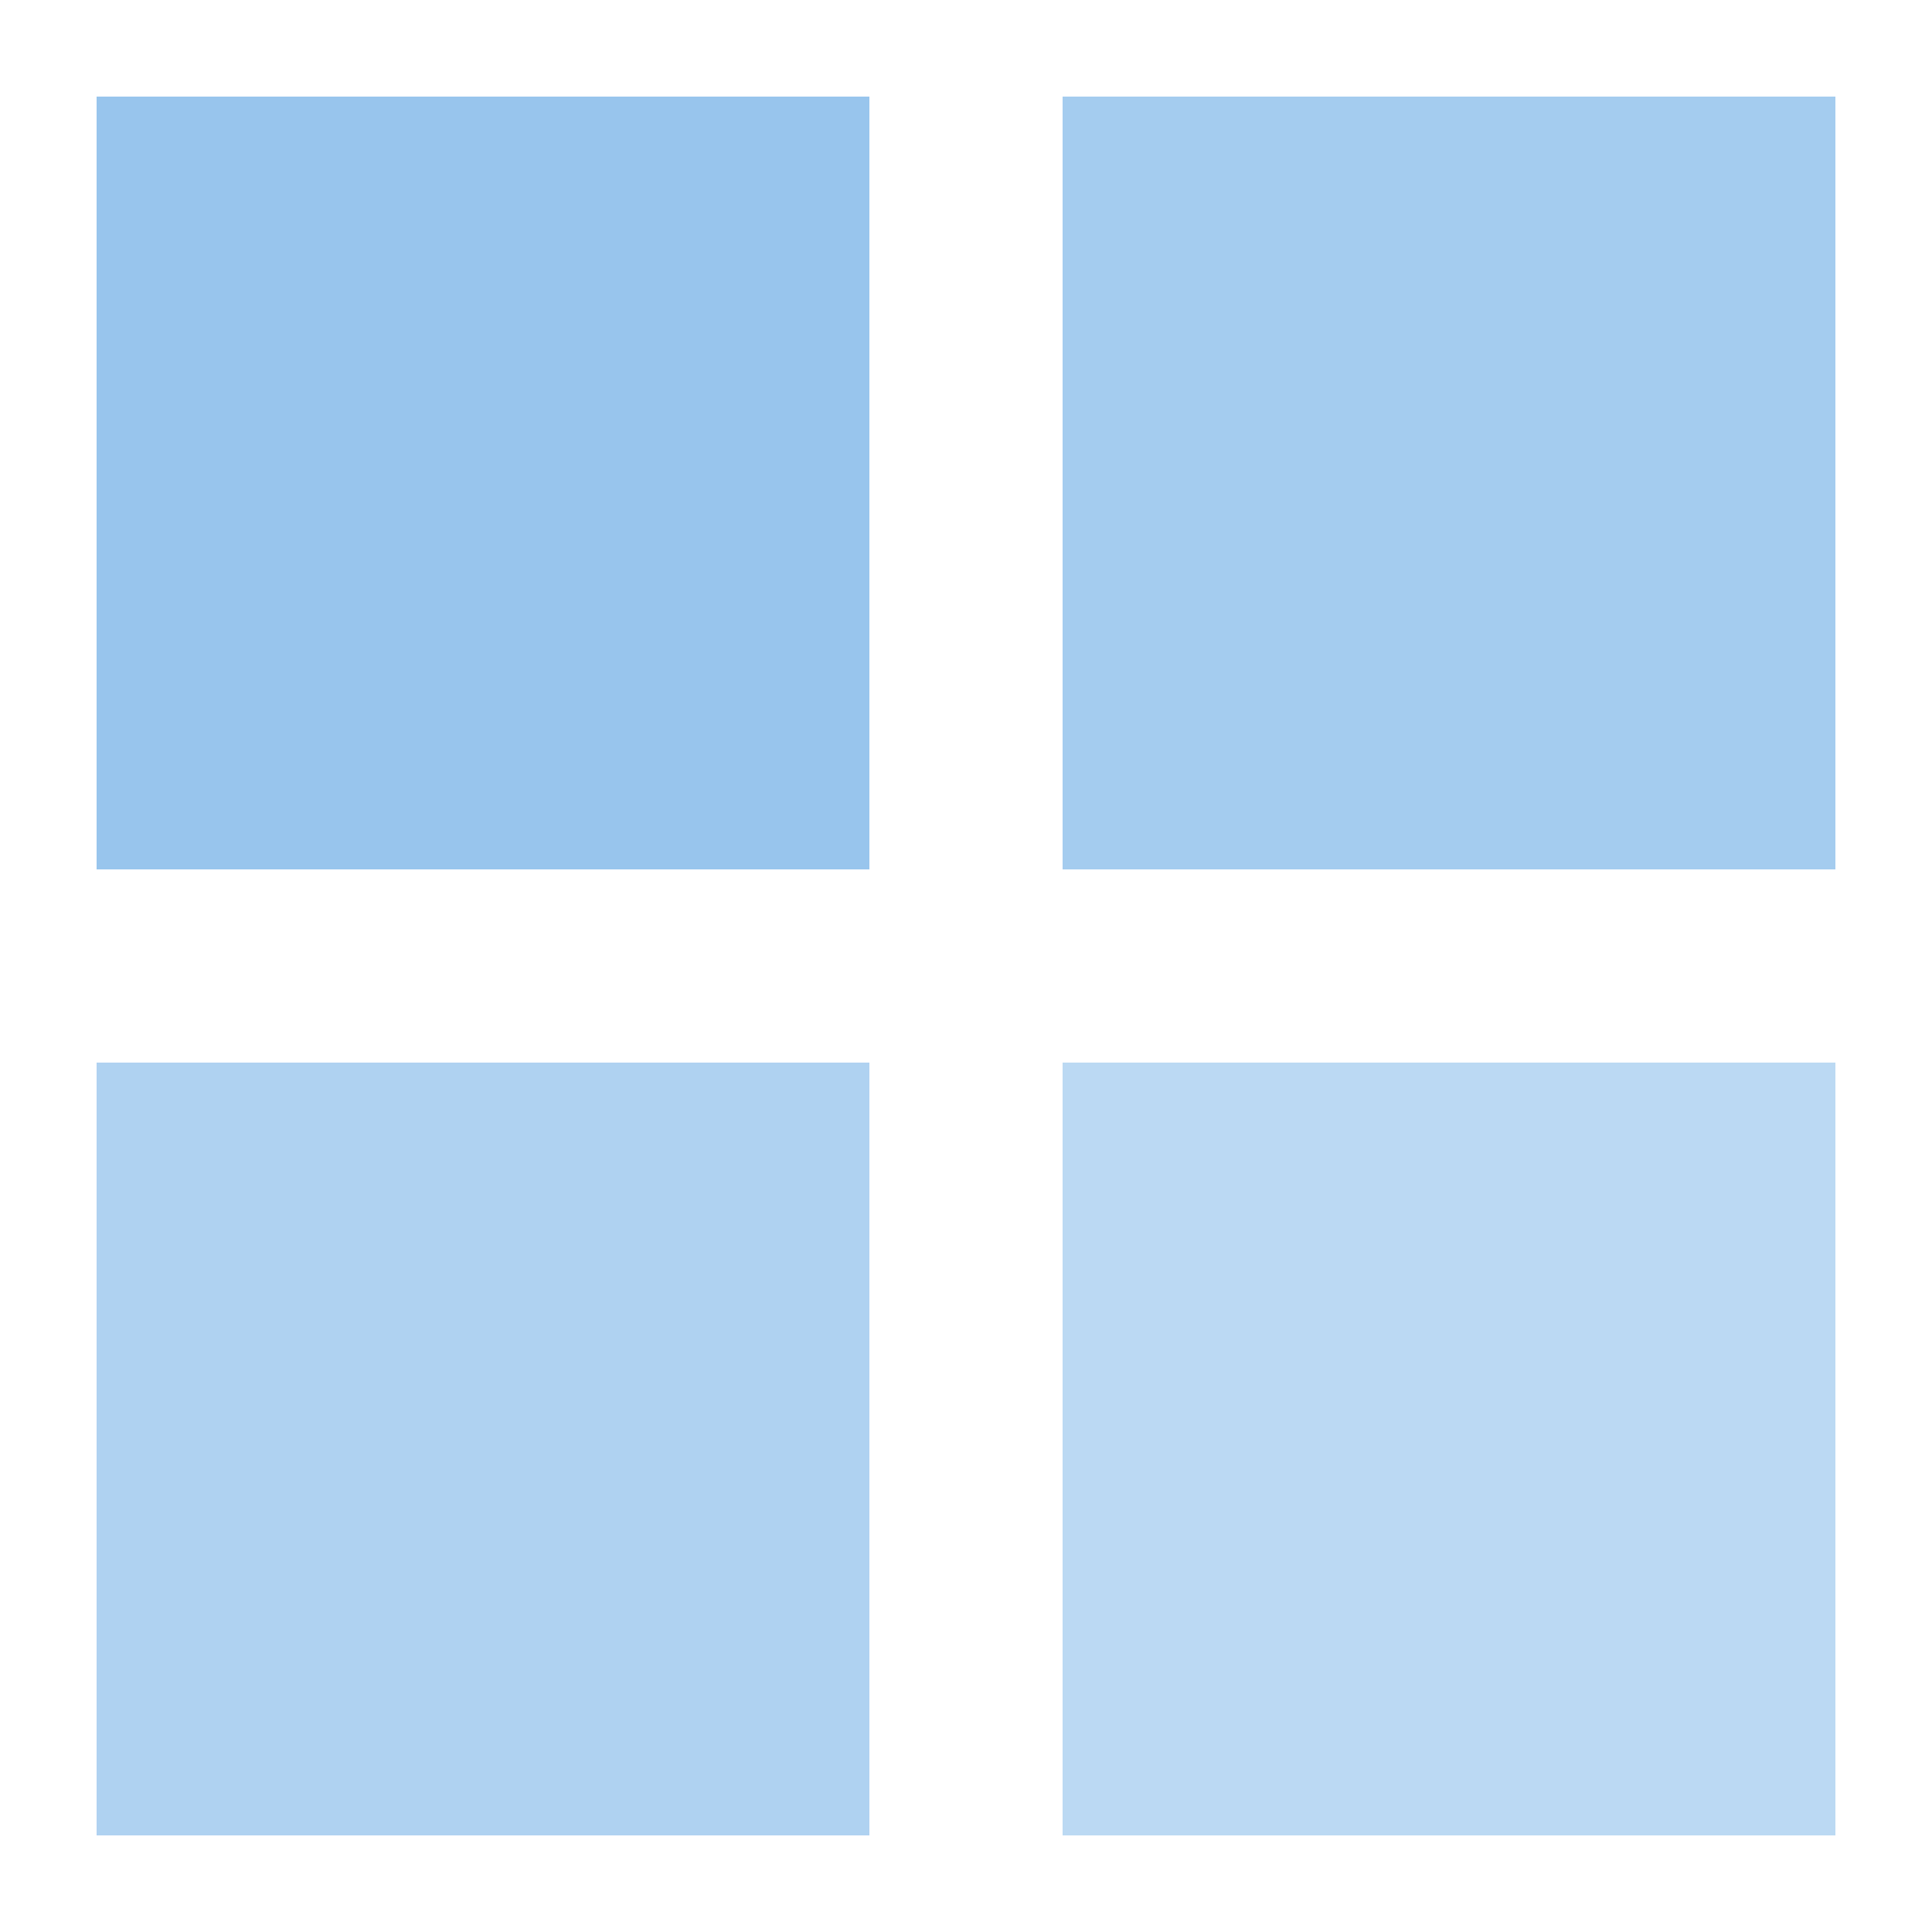<?xml version="1.0" encoding="utf-8"?>
<svg width='32px' height='32px' xmlns="http://www.w3.org/2000/svg" viewBox="0 0 100 100" preserveAspectRatio="xMidYMid" class="uil-cube">
  <rect x="0" y="0" width="100" height="100" fill="none" class="bk"></rect>
  <g transform="translate(25 25)">
    <rect x="-20" y="-20" width="40" height="40" fill="#8dbfeb" opacity="0.9" class="cube">
      <animateTransform attributeName="transform" type="scale" from="1.5" to="1" repeatCount="indefinite" begin="0s" dur="1s" calcMode="spline" keySplines="0.2 0.8 0.2 0.8" keyTimes="0;1"></animateTransform>
    </rect>
  </g>
  <g transform="translate(75 25)">
    <rect x="-20" y="-20" width="40" height="40" fill="#8dbfeb" opacity="0.8" class="cube">
      <animateTransform attributeName="transform" type="scale" from="1.5" to="1" repeatCount="indefinite" begin="0.1s" dur="1s" calcMode="spline" keySplines="0.2 0.8 0.2 0.8" keyTimes="0;1"></animateTransform>
    </rect>
  </g>
  <g transform="translate(25 75)">
    <rect x="-20" y="-20" width="40" height="40" fill="#8dbfeb" opacity="0.7" class="cube">
      <animateTransform attributeName="transform" type="scale" from="1.5" to="1" repeatCount="indefinite" begin="0.3s" dur="1s" calcMode="spline" keySplines="0.2 0.8 0.2 0.8" keyTimes="0;1"></animateTransform>
    </rect>
  </g>
  <g transform="translate(75 75)">
    <rect x="-20" y="-20" width="40" height="40" fill="#8dbfeb" opacity="0.6" class="cube">
      <animateTransform attributeName="transform" type="scale" from="1.5" to="1" repeatCount="indefinite" begin="0.2s" dur="1s" calcMode="spline" keySplines="0.2 0.8 0.2 0.8" keyTimes="0;1"></animateTransform>
    </rect>
  </g>
</svg>